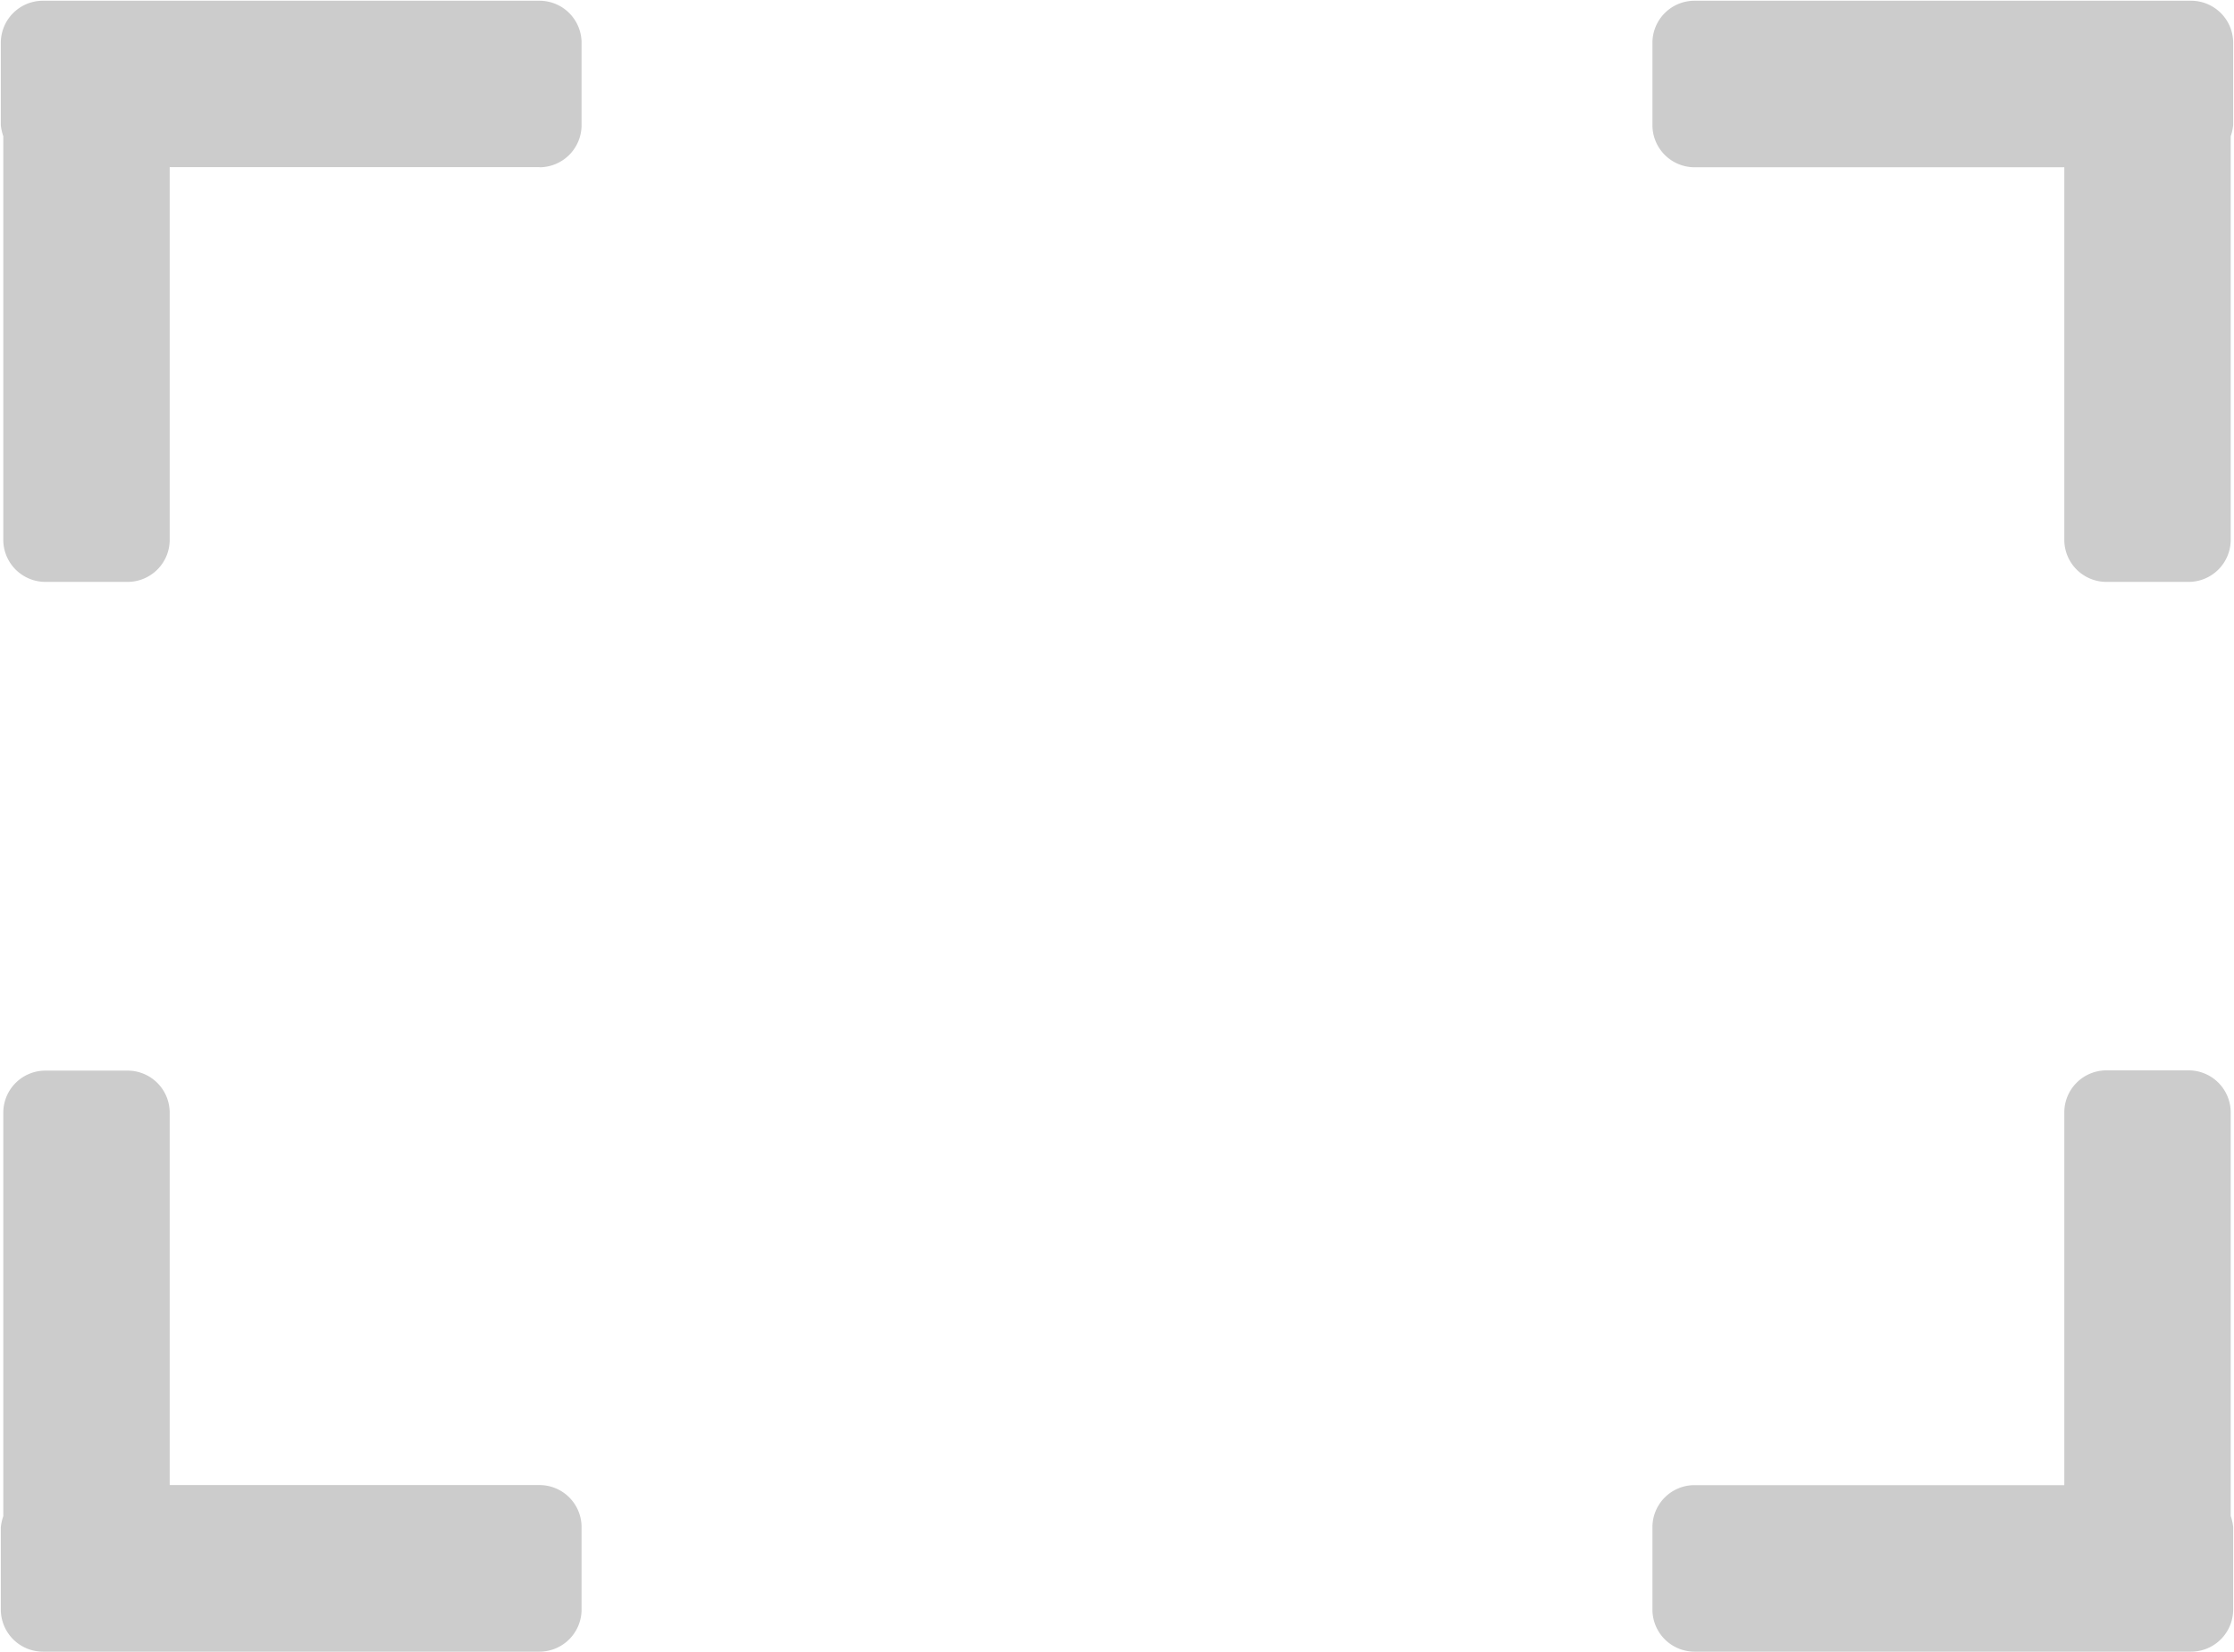 <svg xmlns="http://www.w3.org/2000/svg" width="27.12" height="20.062" fill="#ccc" viewBox="0 0 27.12 20.062"><path d="M26.6 20.054h-6.03a.512.512 0 0 1-.51-.511v-1a.511.511 0 0 1 .51-.511h4.49v-4.526a.511.511 0 0 1 .51-.51h1a.511.511 0 0 1 .51.51v4.9a.581.581 0 0 1 .03.134v1a.512.512 0 0 1-.51.514zm.48-13.5a.511.511 0 0 1-.51.511h-1a.511.511 0 0 1-.51-.511V2.031h-4.49a.512.512 0 0 1-.51-.511v-1a.511.511 0 0 1 .51-.511h6.03a.511.511 0 0 1 .51.511v1a.581.581 0 0 1-.03.134v4.9zm-20.53 13.5H.52a.512.512 0 0 1-.51-.511v-1a.581.581 0 0 1 .03-.134v-4.9a.511.511 0 0 1 .51-.51h1a.511.511 0 0 1 .51.51v4.522h4.49a.511.511 0 0 1 .51.511v1a.512.512 0 0 1-.51.512zm0-18.025H2.06v4.525a.511.511 0 0 1-.51.511h-1a.511.511 0 0 1-.51-.511v-4.9a.581.581 0 0 1-.03-.134v-1A.511.511 0 0 1 .52.009h6.03a.511.511 0 0 1 .51.511v1a.512.512 0 0 1-.51.511z"/></svg>